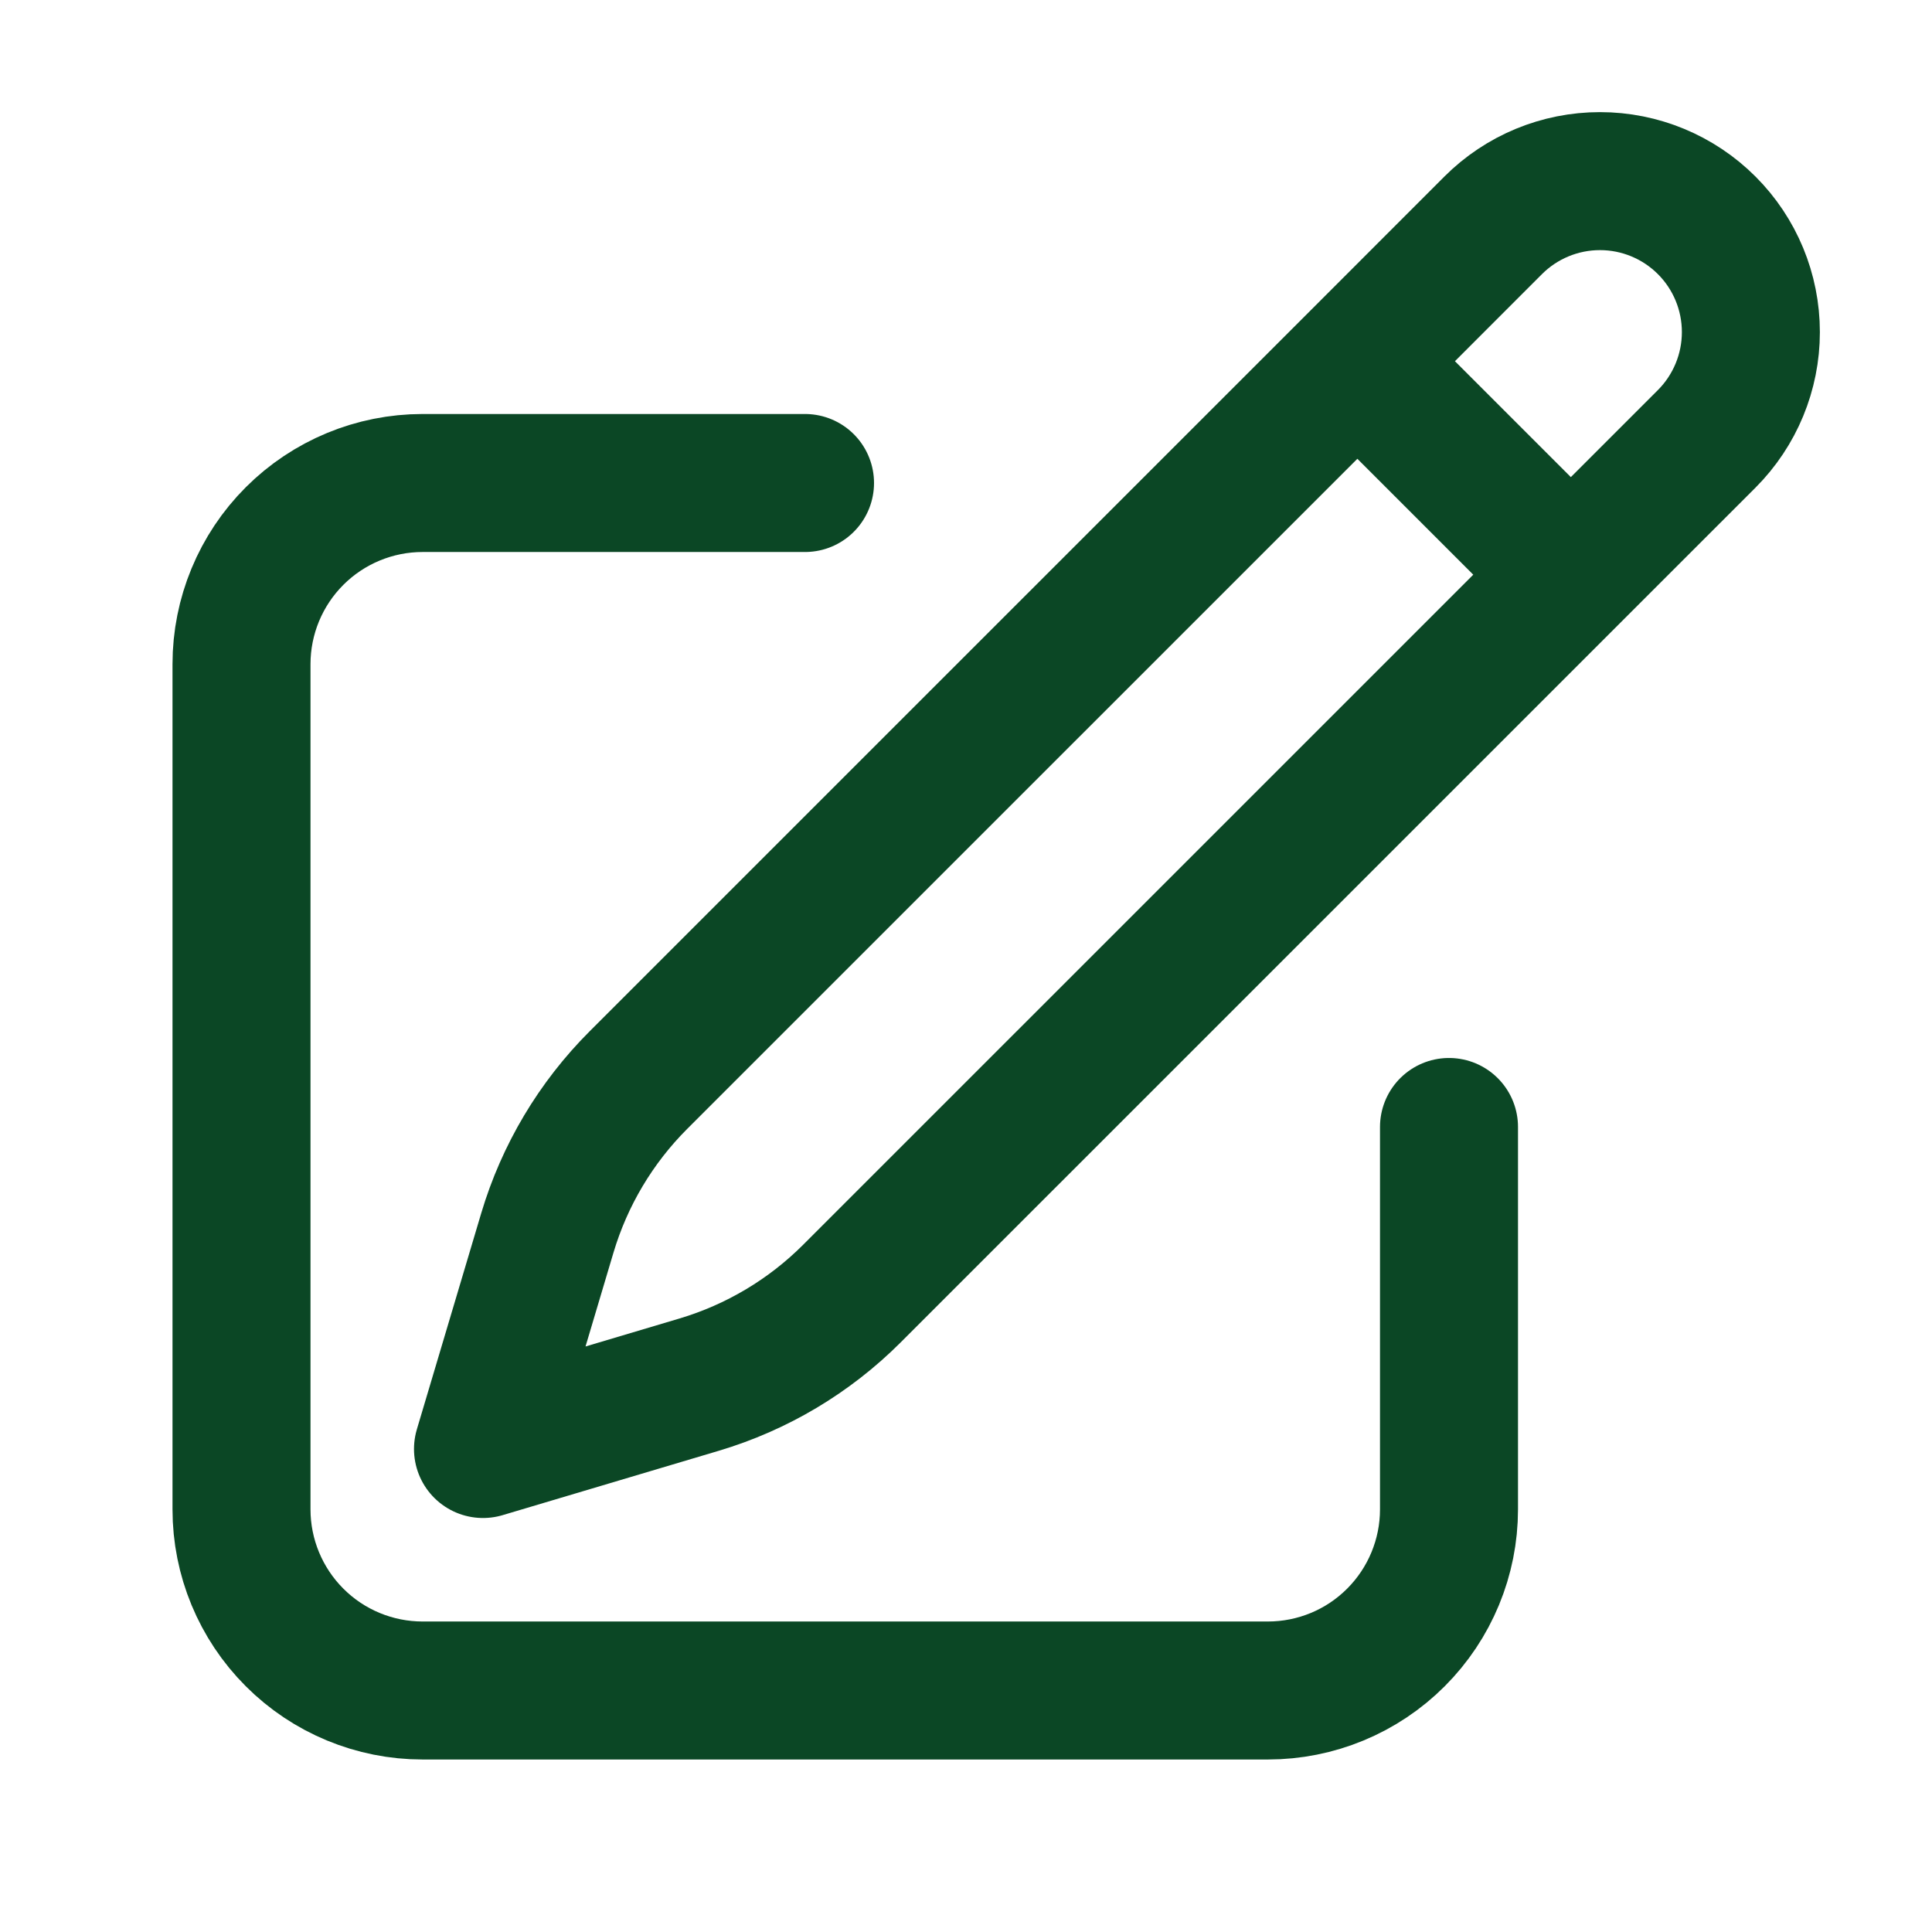 <svg width="28" height="28" viewBox="0 0 28 28" fill="none" xmlns="http://www.w3.org/2000/svg">
<path d="M19.672 5.235L21.64 3.266C22.051 2.855 22.607 2.625 23.188 2.625C23.768 2.625 24.324 2.855 24.735 3.266C25.145 3.676 25.375 4.232 25.375 4.813C25.375 5.393 25.145 5.949 24.735 6.36L12.346 18.748C11.729 19.365 10.968 19.818 10.133 20.067L7 21L7.933 17.867C8.182 17.032 8.635 16.271 9.252 15.654L19.672 5.235ZM19.672 5.235L22.75 8.313M21 16.333V21.875C21 22.571 20.723 23.239 20.231 23.731C19.739 24.224 19.071 24.5 18.375 24.5H6.125C5.429 24.5 4.761 24.224 4.269 23.731C3.777 23.239 3.5 22.571 3.5 21.875V9.625C3.5 8.929 3.777 8.261 4.269 7.769C4.761 7.277 5.429 7 6.125 7H11.667" stroke="#0B4725" stroke-width="2" stroke-linecap="round" stroke-linejoin="round"/>
</svg>
